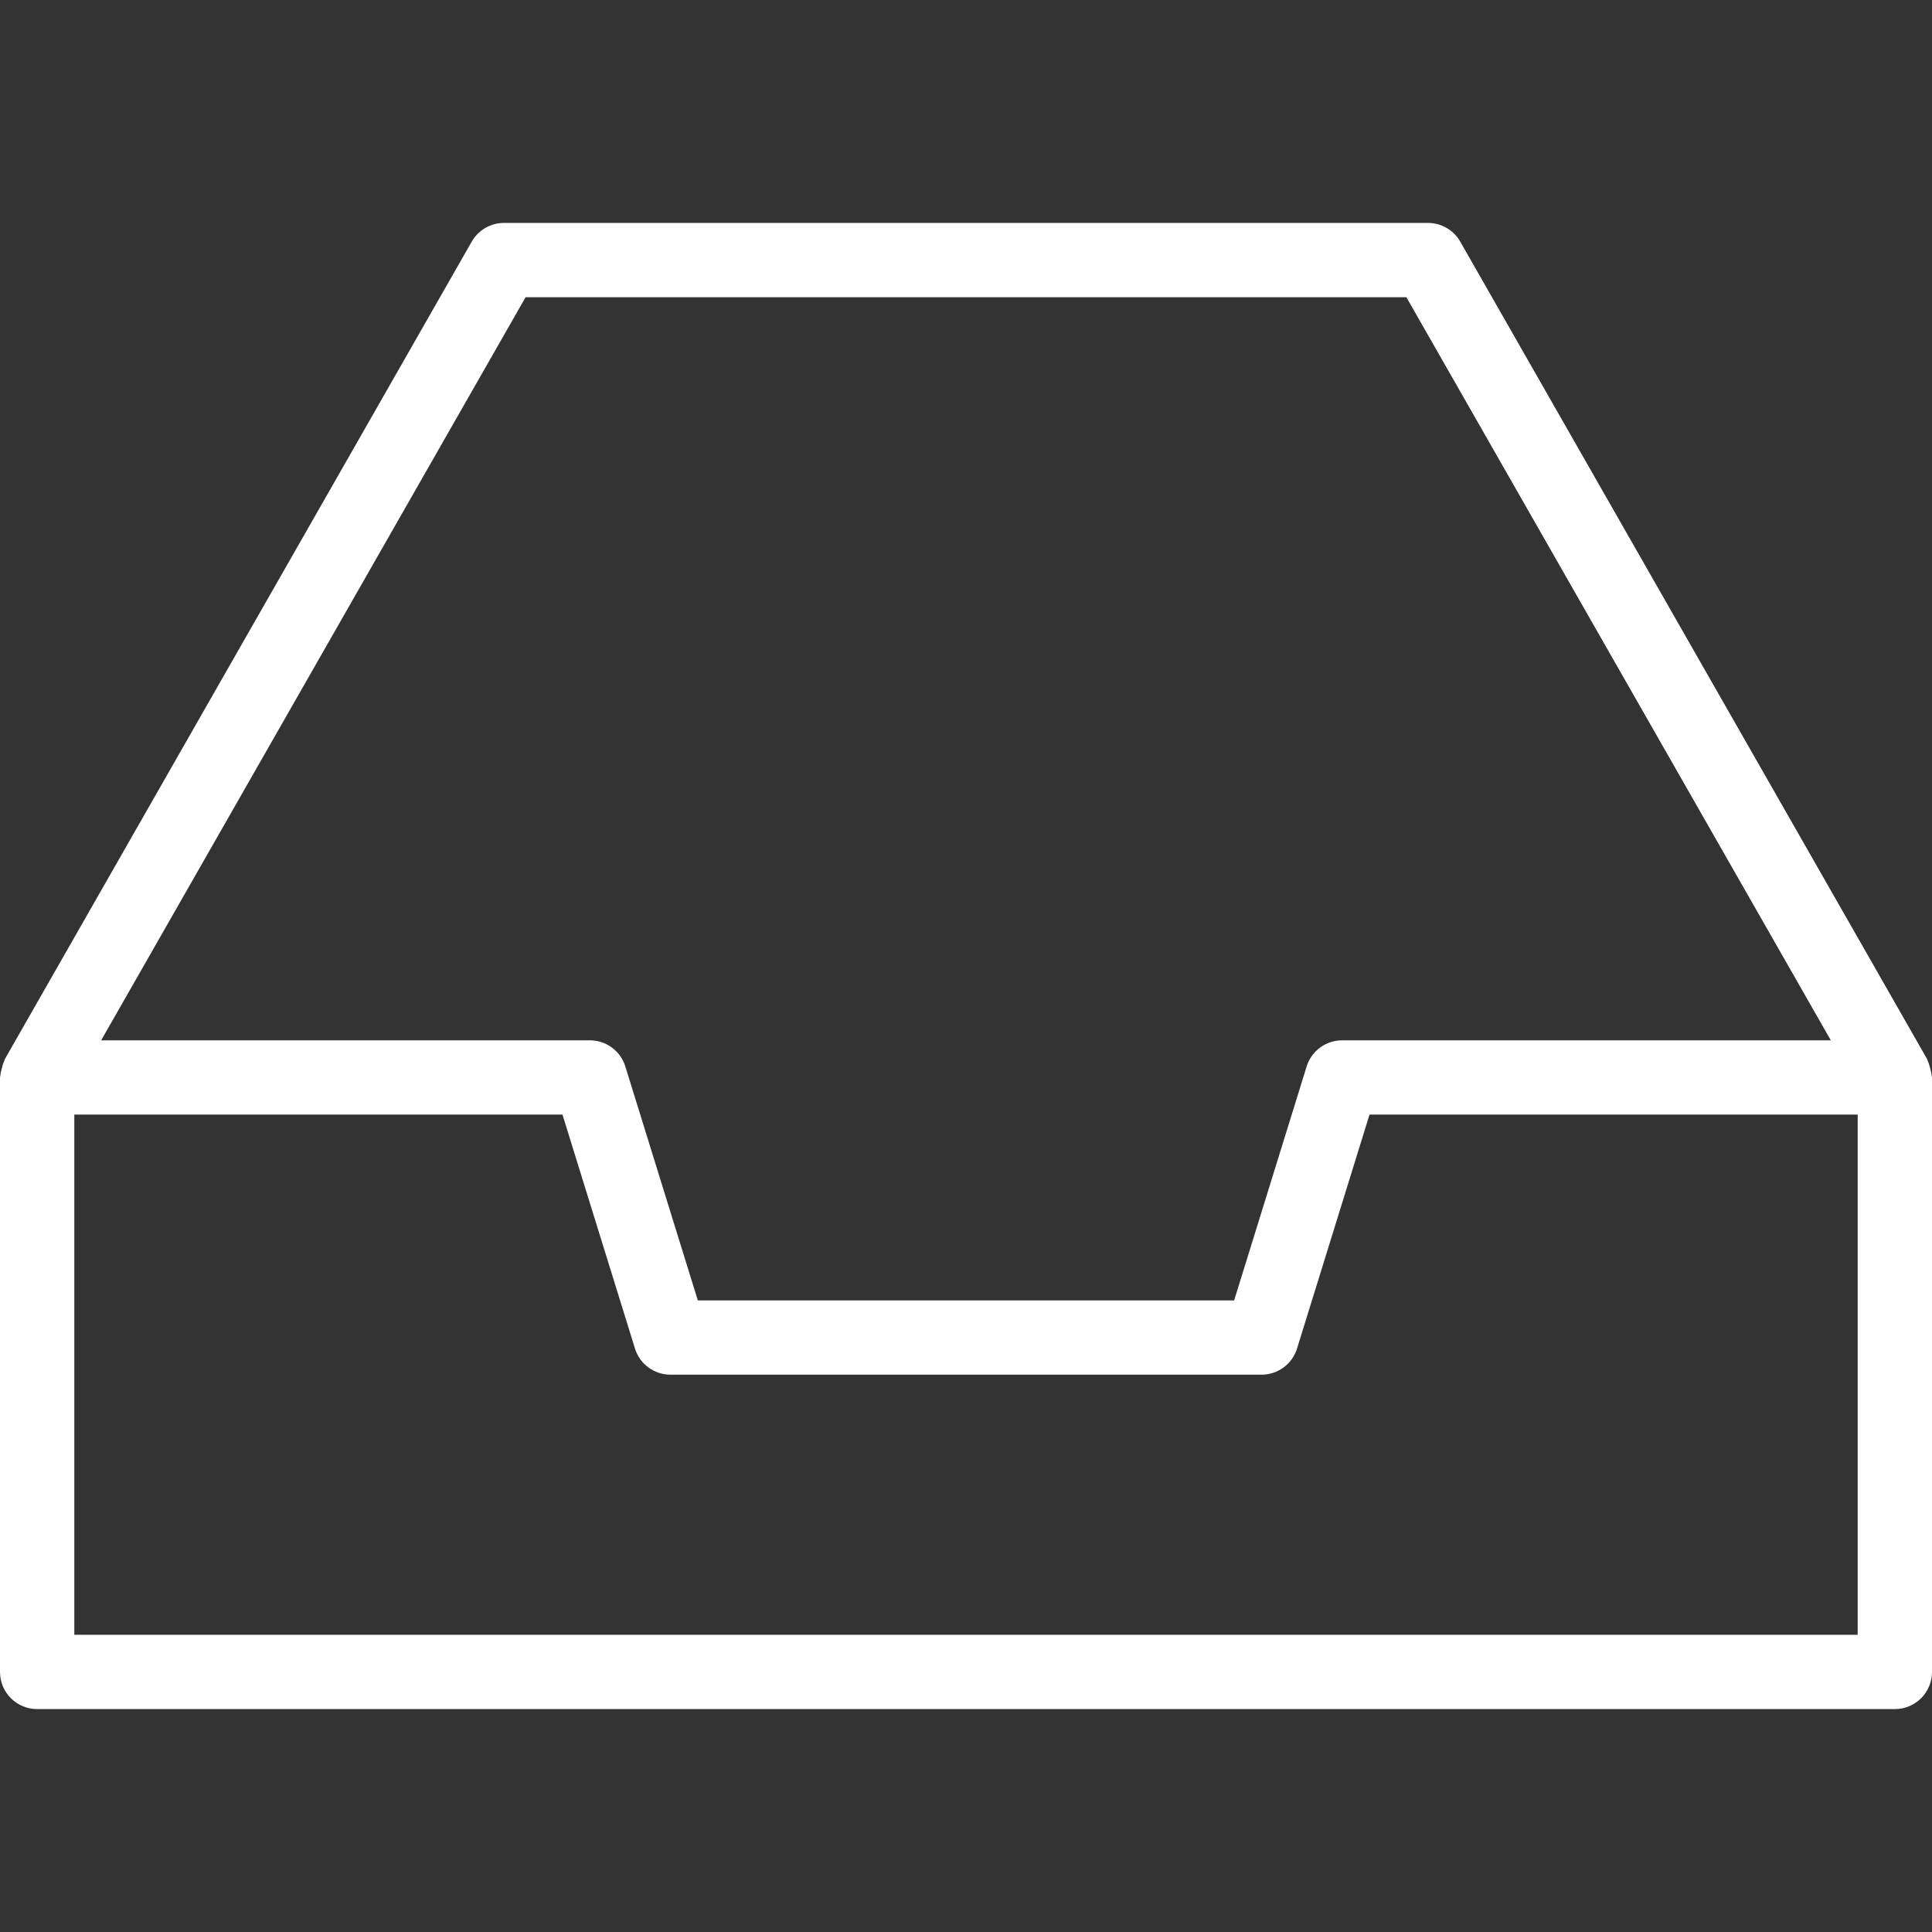 <?xml version="1.0" encoding="iso-8859-1"?>
<!-- Generator: Adobe Illustrator 19.0.0, SVG Export Plug-In . SVG Version: 6.00 Build 0)  -->
<svg xmlns="http://www.w3.org/2000/svg" xmlns:xlink="http://www.w3.org/1999/xlink" version="1.1" id="Layer_1" x="0px" y="0px" viewBox="0 0 180.679 180.679" style="enable-background:new 0 0 180.679 180.679;" xml:space="preserve" width="512px" height="512px">
<rect x="0" y="0" width="180.679" height="180.679" fill="#333333" stroke="none"/>
<g>
	<g>
		<path d="M180.638,100.565c-0.013-0.229-0.076-0.447-0.136-0.674c-0.061-0.23-0.115-0.453-0.22-0.662    c-0.03-0.061-0.028-0.129-0.063-0.189L136.56,22.598c-0.618-1.082-1.77-1.751-3.017-1.751h-86.41    c-1.247,0-2.399,0.669-3.017,1.751L0.458,99.04c-0.034,0.06-0.032,0.128-0.063,0.189c-0.105,0.209-0.158,0.432-0.22,0.662    c-0.06,0.227-0.123,0.444-0.136,0.674C0.036,100.633,0,100.693,0,100.764v55.593c0,1.92,1.556,3.475,3.475,3.475h173.729    c1.919,0,3.475-1.554,3.475-3.475v-55.593C180.678,100.693,180.642,100.633,180.638,100.565z M49.151,27.798h82.375l39.691,69.492    h-45.702c-1.524,0-2.869,0.991-3.319,2.446l-6.779,21.876H65.26l-6.78-21.876c-0.449-1.455-1.795-2.446-3.318-2.446H9.46    L49.151,27.798z M173.729,152.881H6.949v-48.644h45.653l6.78,21.876c0.449,1.455,1.795,2.446,3.318,2.446h55.278    c1.524,0,2.869-0.991,3.319-2.446l6.779-21.876h45.653V152.881z" fill="#FFFFFF"/>
	</g>
</g>
<g>
</g>
<g>
</g>
<g>
</g>
<g>
</g>
<g>
</g>
<g>
</g>
<g>
</g>
<g>
</g>
<g>
</g>
<g>
</g>
<g>
</g>
<g>
</g>
<g>
</g>
<g>
</g>
<g>
</g>
</svg>
